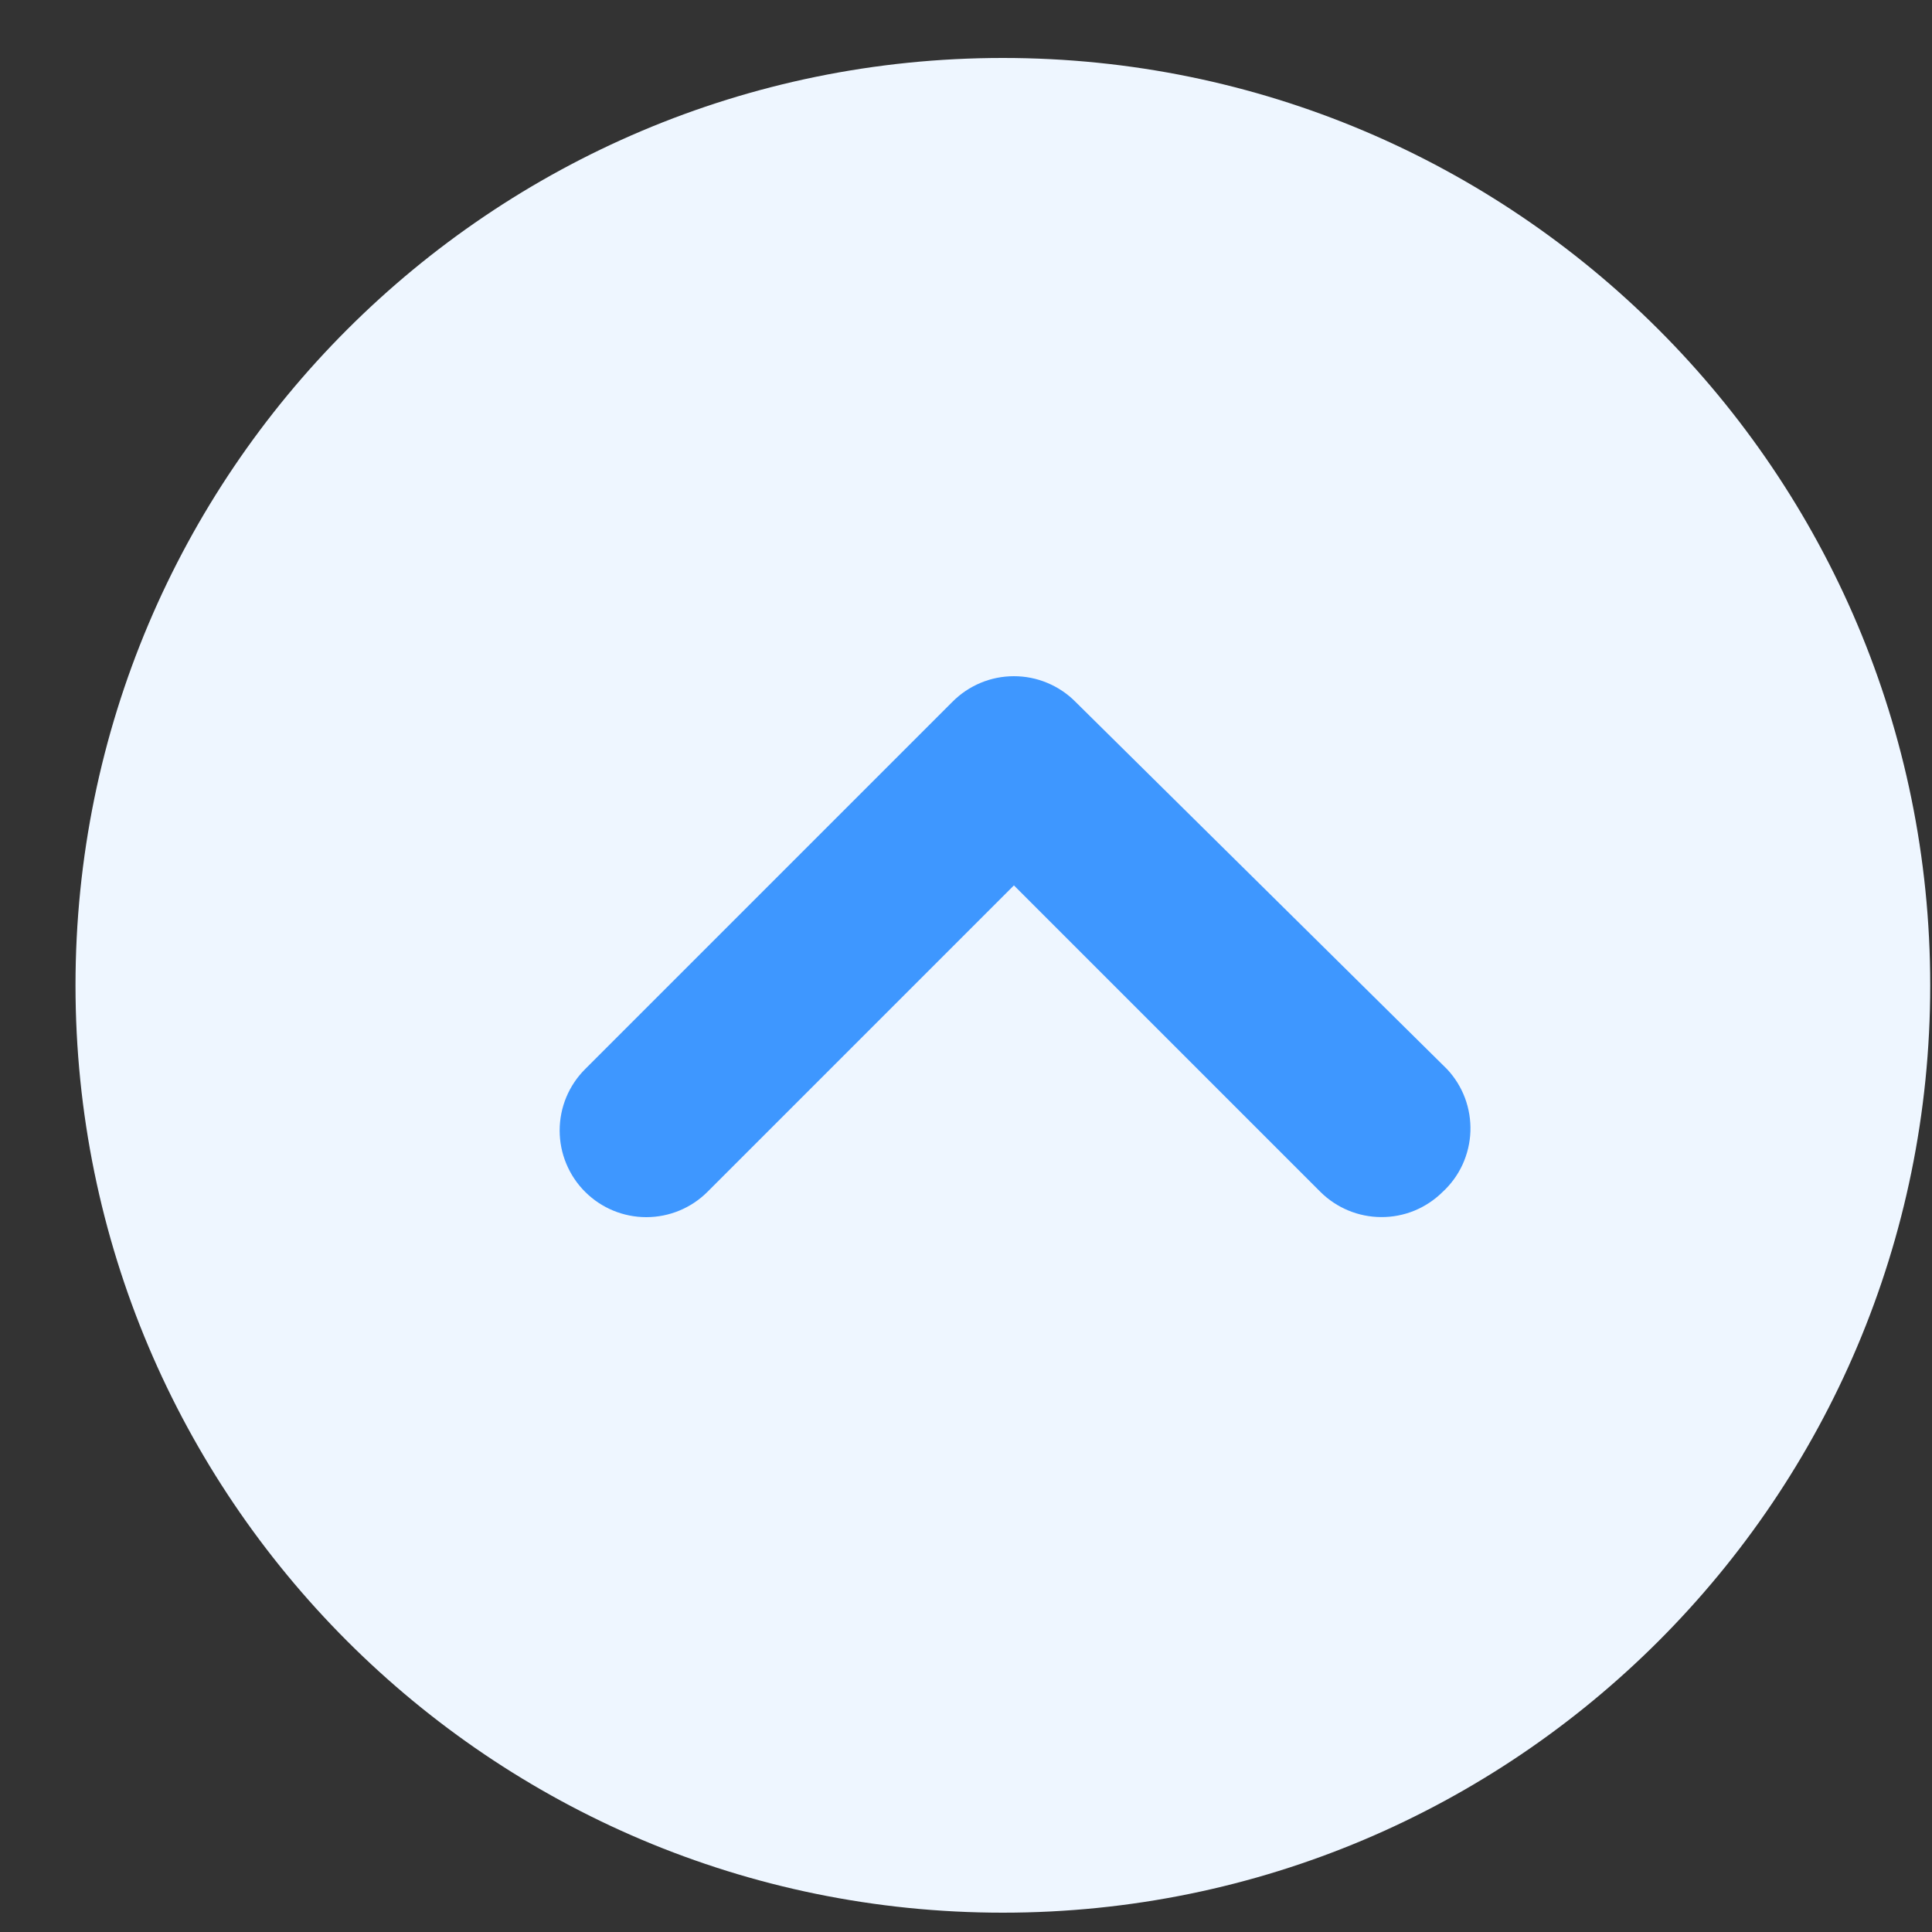 <svg width="25" height="25" viewBox="0 0 25 25" fill="none" xmlns="http://www.w3.org/2000/svg">
<rect x="0" y="0" width="25" height="25" fill="#333333" stroke="none"/>
<g clip-path="url(#clip0_2652_12842)">
<path d="M0.977 12.75C0.977 6.123 6.349 0.75 12.977 0.75C19.604 0.75 24.977 6.123 24.977 12.75C24.977 19.377 19.604 24.75 12.977 24.75C6.349 24.75 0.977 19.377 0.977 12.75Z" fill="#EEF6FF"/>
<path d="M18.723 13.833L13.916 9.081C13.812 8.976 13.688 8.893 13.551 8.836C13.415 8.779 13.268 8.75 13.12 8.75C12.972 8.75 12.826 8.779 12.689 8.836C12.553 8.893 12.429 8.976 12.325 9.081L7.573 13.833C7.468 13.937 7.385 14.061 7.328 14.197C7.271 14.334 7.242 14.481 7.242 14.629C7.242 14.776 7.271 14.923 7.328 15.059C7.385 15.196 7.468 15.32 7.573 15.424C7.783 15.633 8.067 15.75 8.363 15.75C8.659 15.75 8.943 15.633 9.153 15.424L13.12 11.457L17.087 15.424C17.296 15.631 17.578 15.748 17.872 15.749C18.019 15.75 18.165 15.722 18.302 15.666C18.438 15.61 18.562 15.528 18.667 15.424C18.776 15.324 18.864 15.203 18.926 15.068C18.987 14.934 19.022 14.788 19.027 14.64C19.032 14.492 19.008 14.345 18.956 14.206C18.904 14.068 18.825 13.941 18.723 13.833Z" fill="#3E97FF"/>
</g>
<defs>
<clipPath id="clip0_2652_12842">
<rect width="24" height="24" fill="white" transform="translate(0.977 0.75)"/>
</clipPath>
</defs>
</svg>
